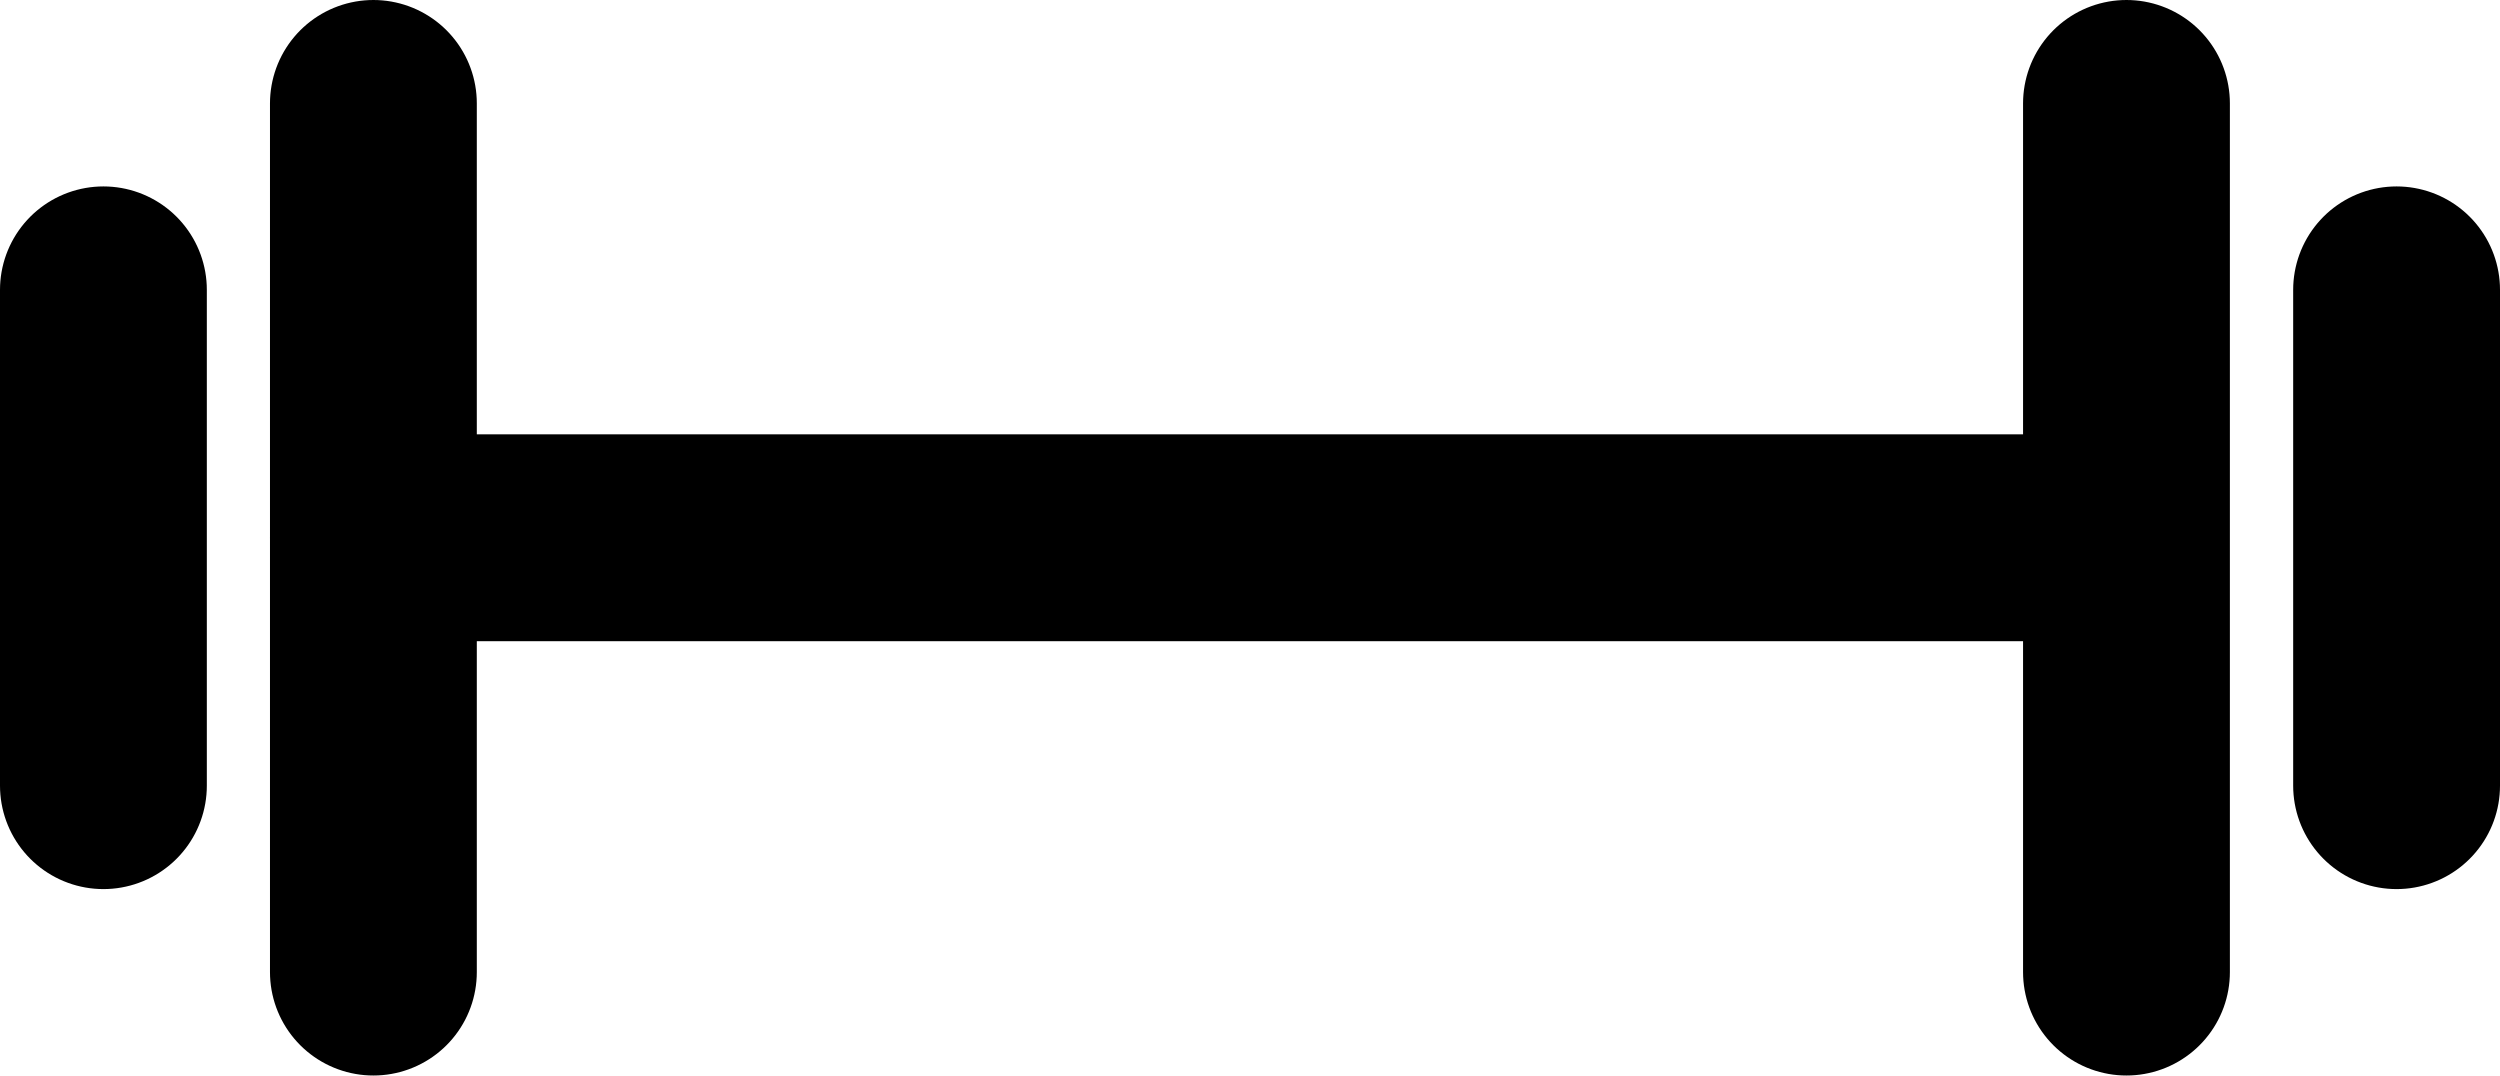 <svg xmlns="http://www.w3.org/2000/svg" viewBox="0 0 181.31 78"><defs><style>.cls-1{fill:none;stroke:#000;stroke-linecap:round;stroke-linejoin:round;stroke-width:15px;}</style></defs><title>halter_1</title><g id="Camada_2" data-name="Camada 2"><g id="Camada_1-2" data-name="Camada 1"><line class="cls-1" x1="27.08" y1="39" x2="148.77" y2="39"/><line class="cls-1" x1="154.22" y1="70.5" x2="154.22" y2="7.5"/><line class="cls-1" x1="173.81" y1="56.98" x2="173.81" y2="21.02"/><line class="cls-1" x1="27.08" y1="70.5" x2="27.08" y2="7.5"/><line class="cls-1" x1="7.5" y1="56.98" x2="7.5" y2="21.02"/></g></g></svg>